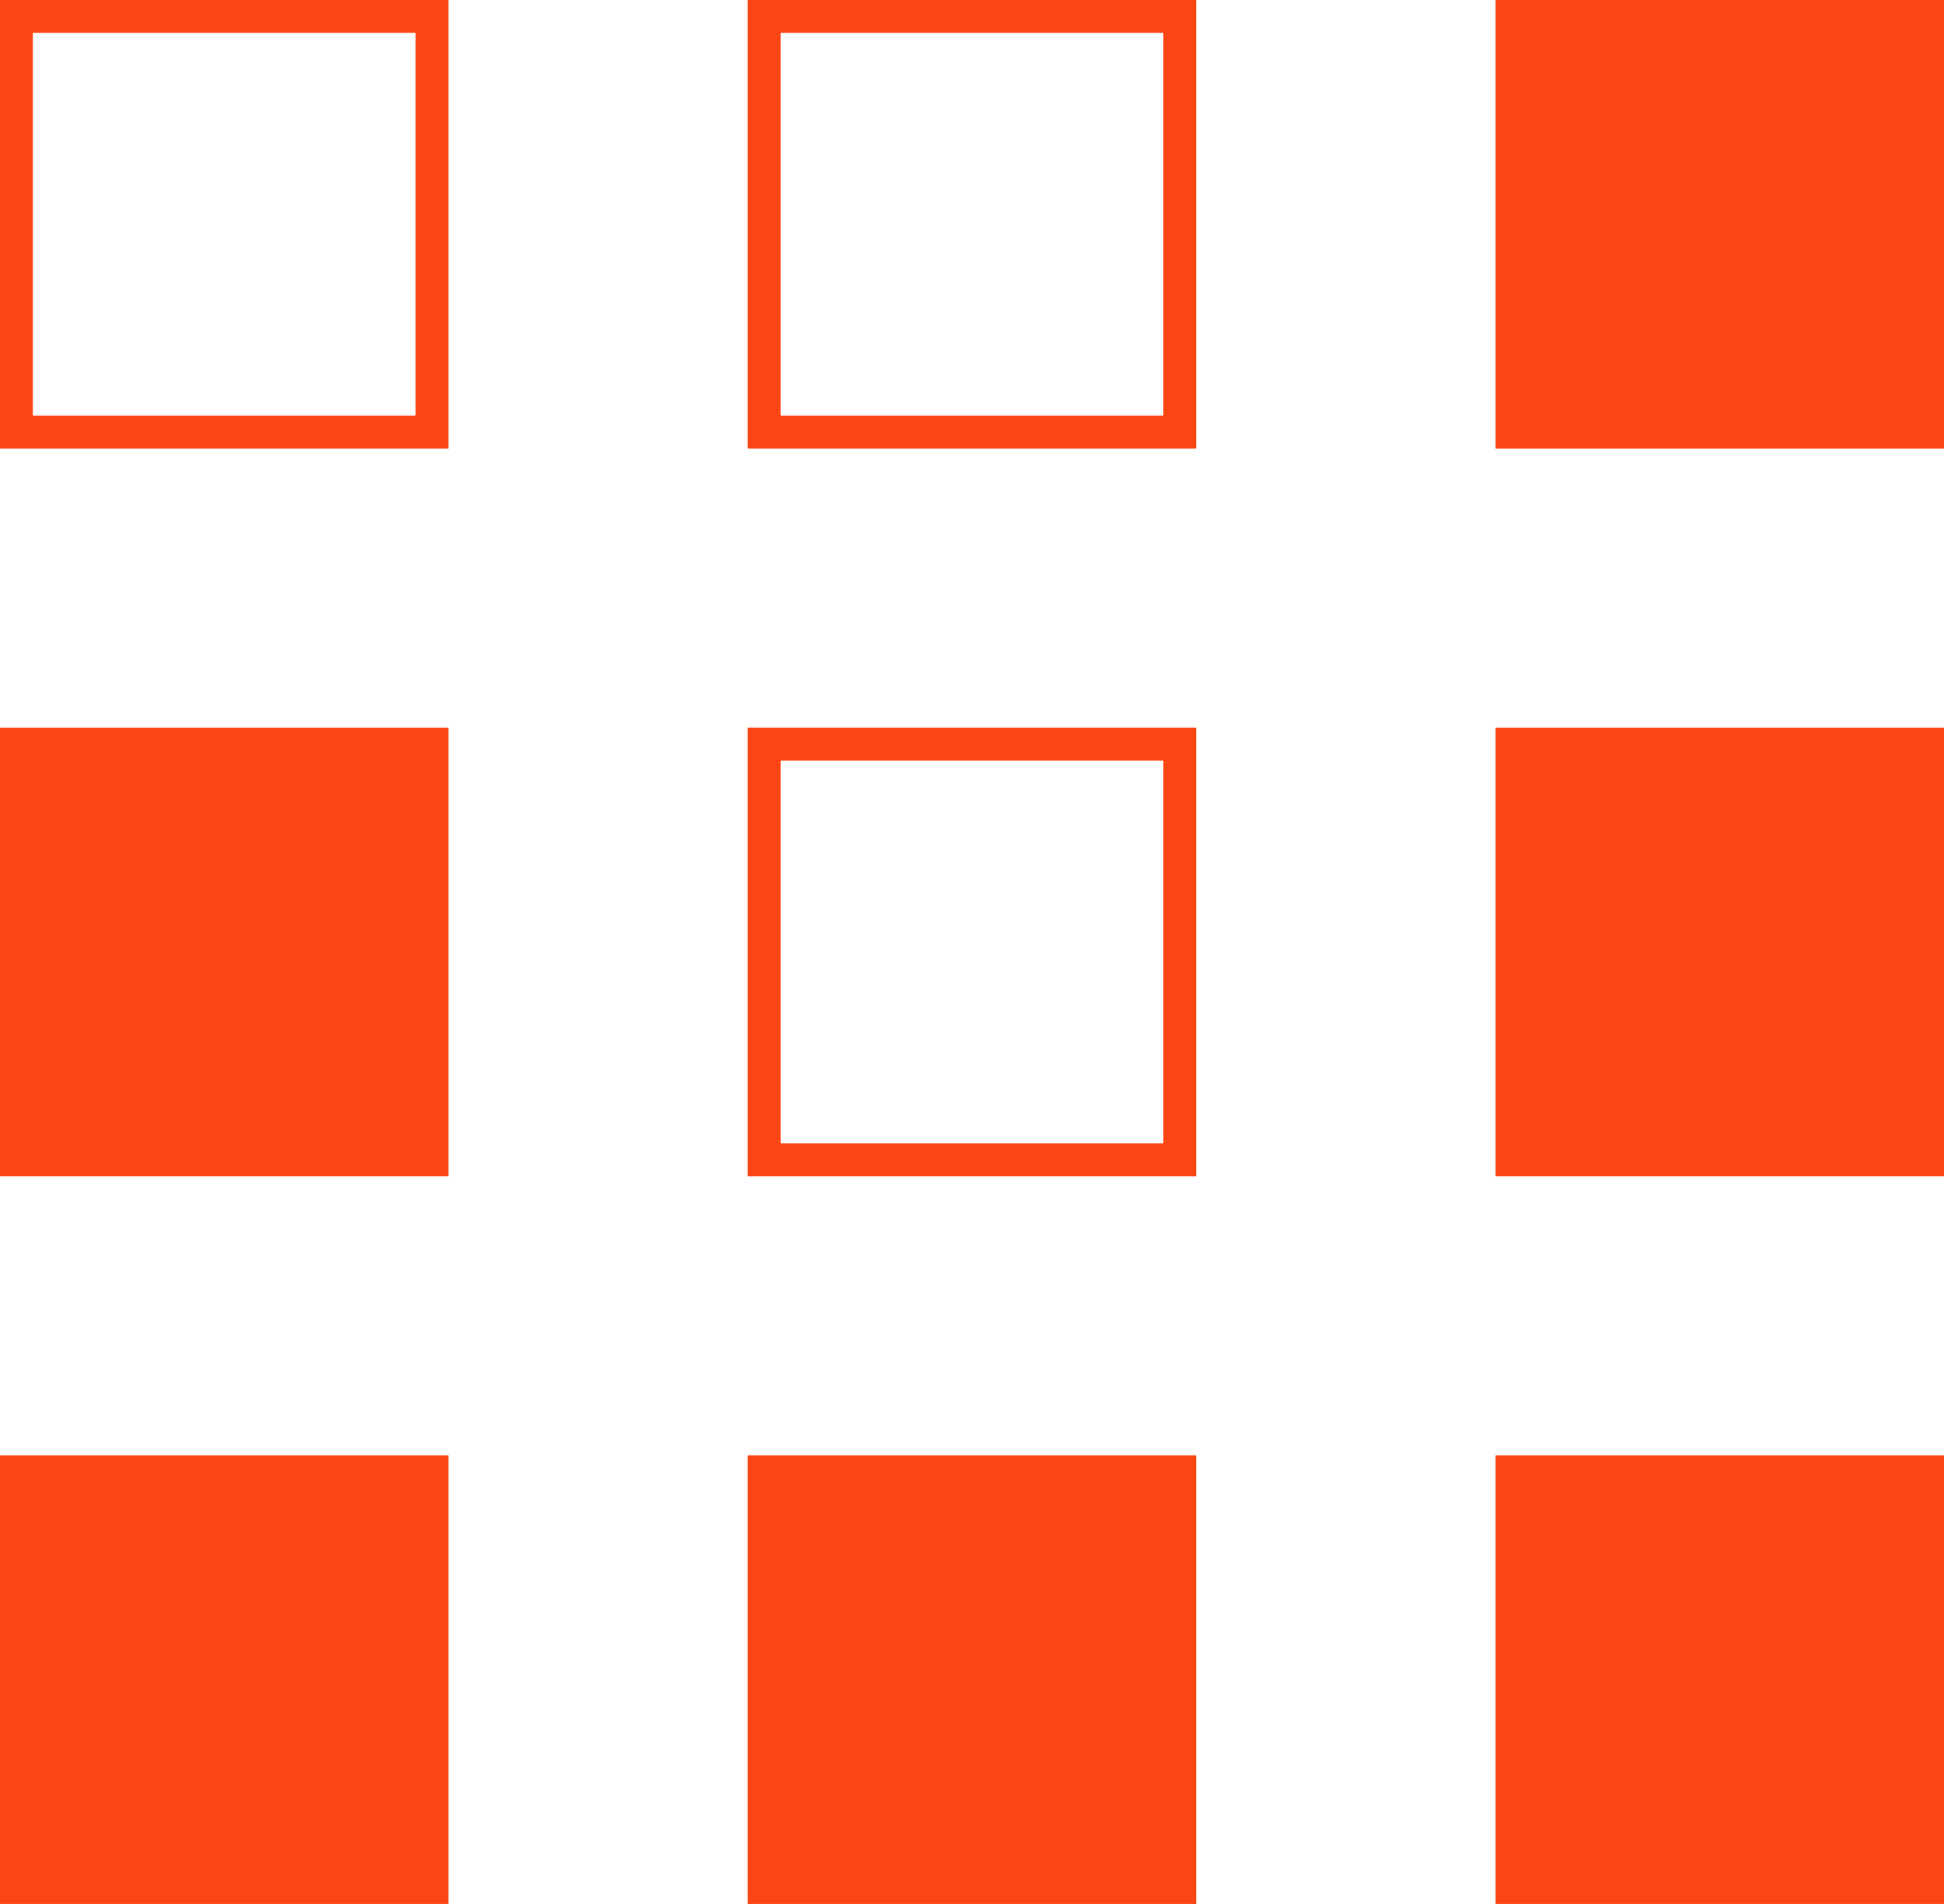 <svg id="Group_1946" data-name="Group 1946" xmlns="http://www.w3.org/2000/svg" width="28" height="27.417" viewBox="0 0 28 27.417">
  <rect id="Rectangle_2746" data-name="Rectangle 2746" width="6.459" height="6.459" transform="translate(0 20.958)" fill="#fc4513"/>
  <rect id="Rectangle_2747" data-name="Rectangle 2747" width="6.459" height="6.459" transform="translate(10.77 20.958)" fill="#fc4513"/>
  <rect id="Rectangle_2748" data-name="Rectangle 2748" width="6.459" height="6.459" transform="translate(21.541 20.958)" fill="#fc4513"/>
  <rect id="Rectangle_2749" data-name="Rectangle 2749" width="6.459" height="6.459" transform="translate(0 10.479)" fill="#fc4513"/>
  <path id="Path_2104" data-name="Path 2104" d="M49.158,43.645v5.513H43.645V43.645h5.513m.473-.473H43.172v6.459h6.459V43.172Z" transform="translate(-32.402 -32.693)" fill="#fc4513"/>
  <rect id="Rectangle_2750" data-name="Rectangle 2750" width="6.459" height="6.459" transform="translate(21.541 10.479)" fill="#fc4513"/>
  <path id="Path_2105" data-name="Path 2105" d="M28.652,23.708v5.513H23.139V23.708h5.513m.473-.473H22.666v6.459h6.459V23.235Z" transform="translate(-22.666 -23.235)" fill="#fc4513"/>
  <path id="Path_2106" data-name="Path 2106" d="M49.158,23.708v5.513H43.645V23.708h5.513m.473-.473H43.172v6.459h6.459V23.235Z" transform="translate(-32.402 -23.235)" fill="#fc4513"/>
  <rect id="Rectangle_2751" data-name="Rectangle 2751" width="6.459" height="6.459" transform="translate(21.541)" fill="#fc4513"/>
</svg>

